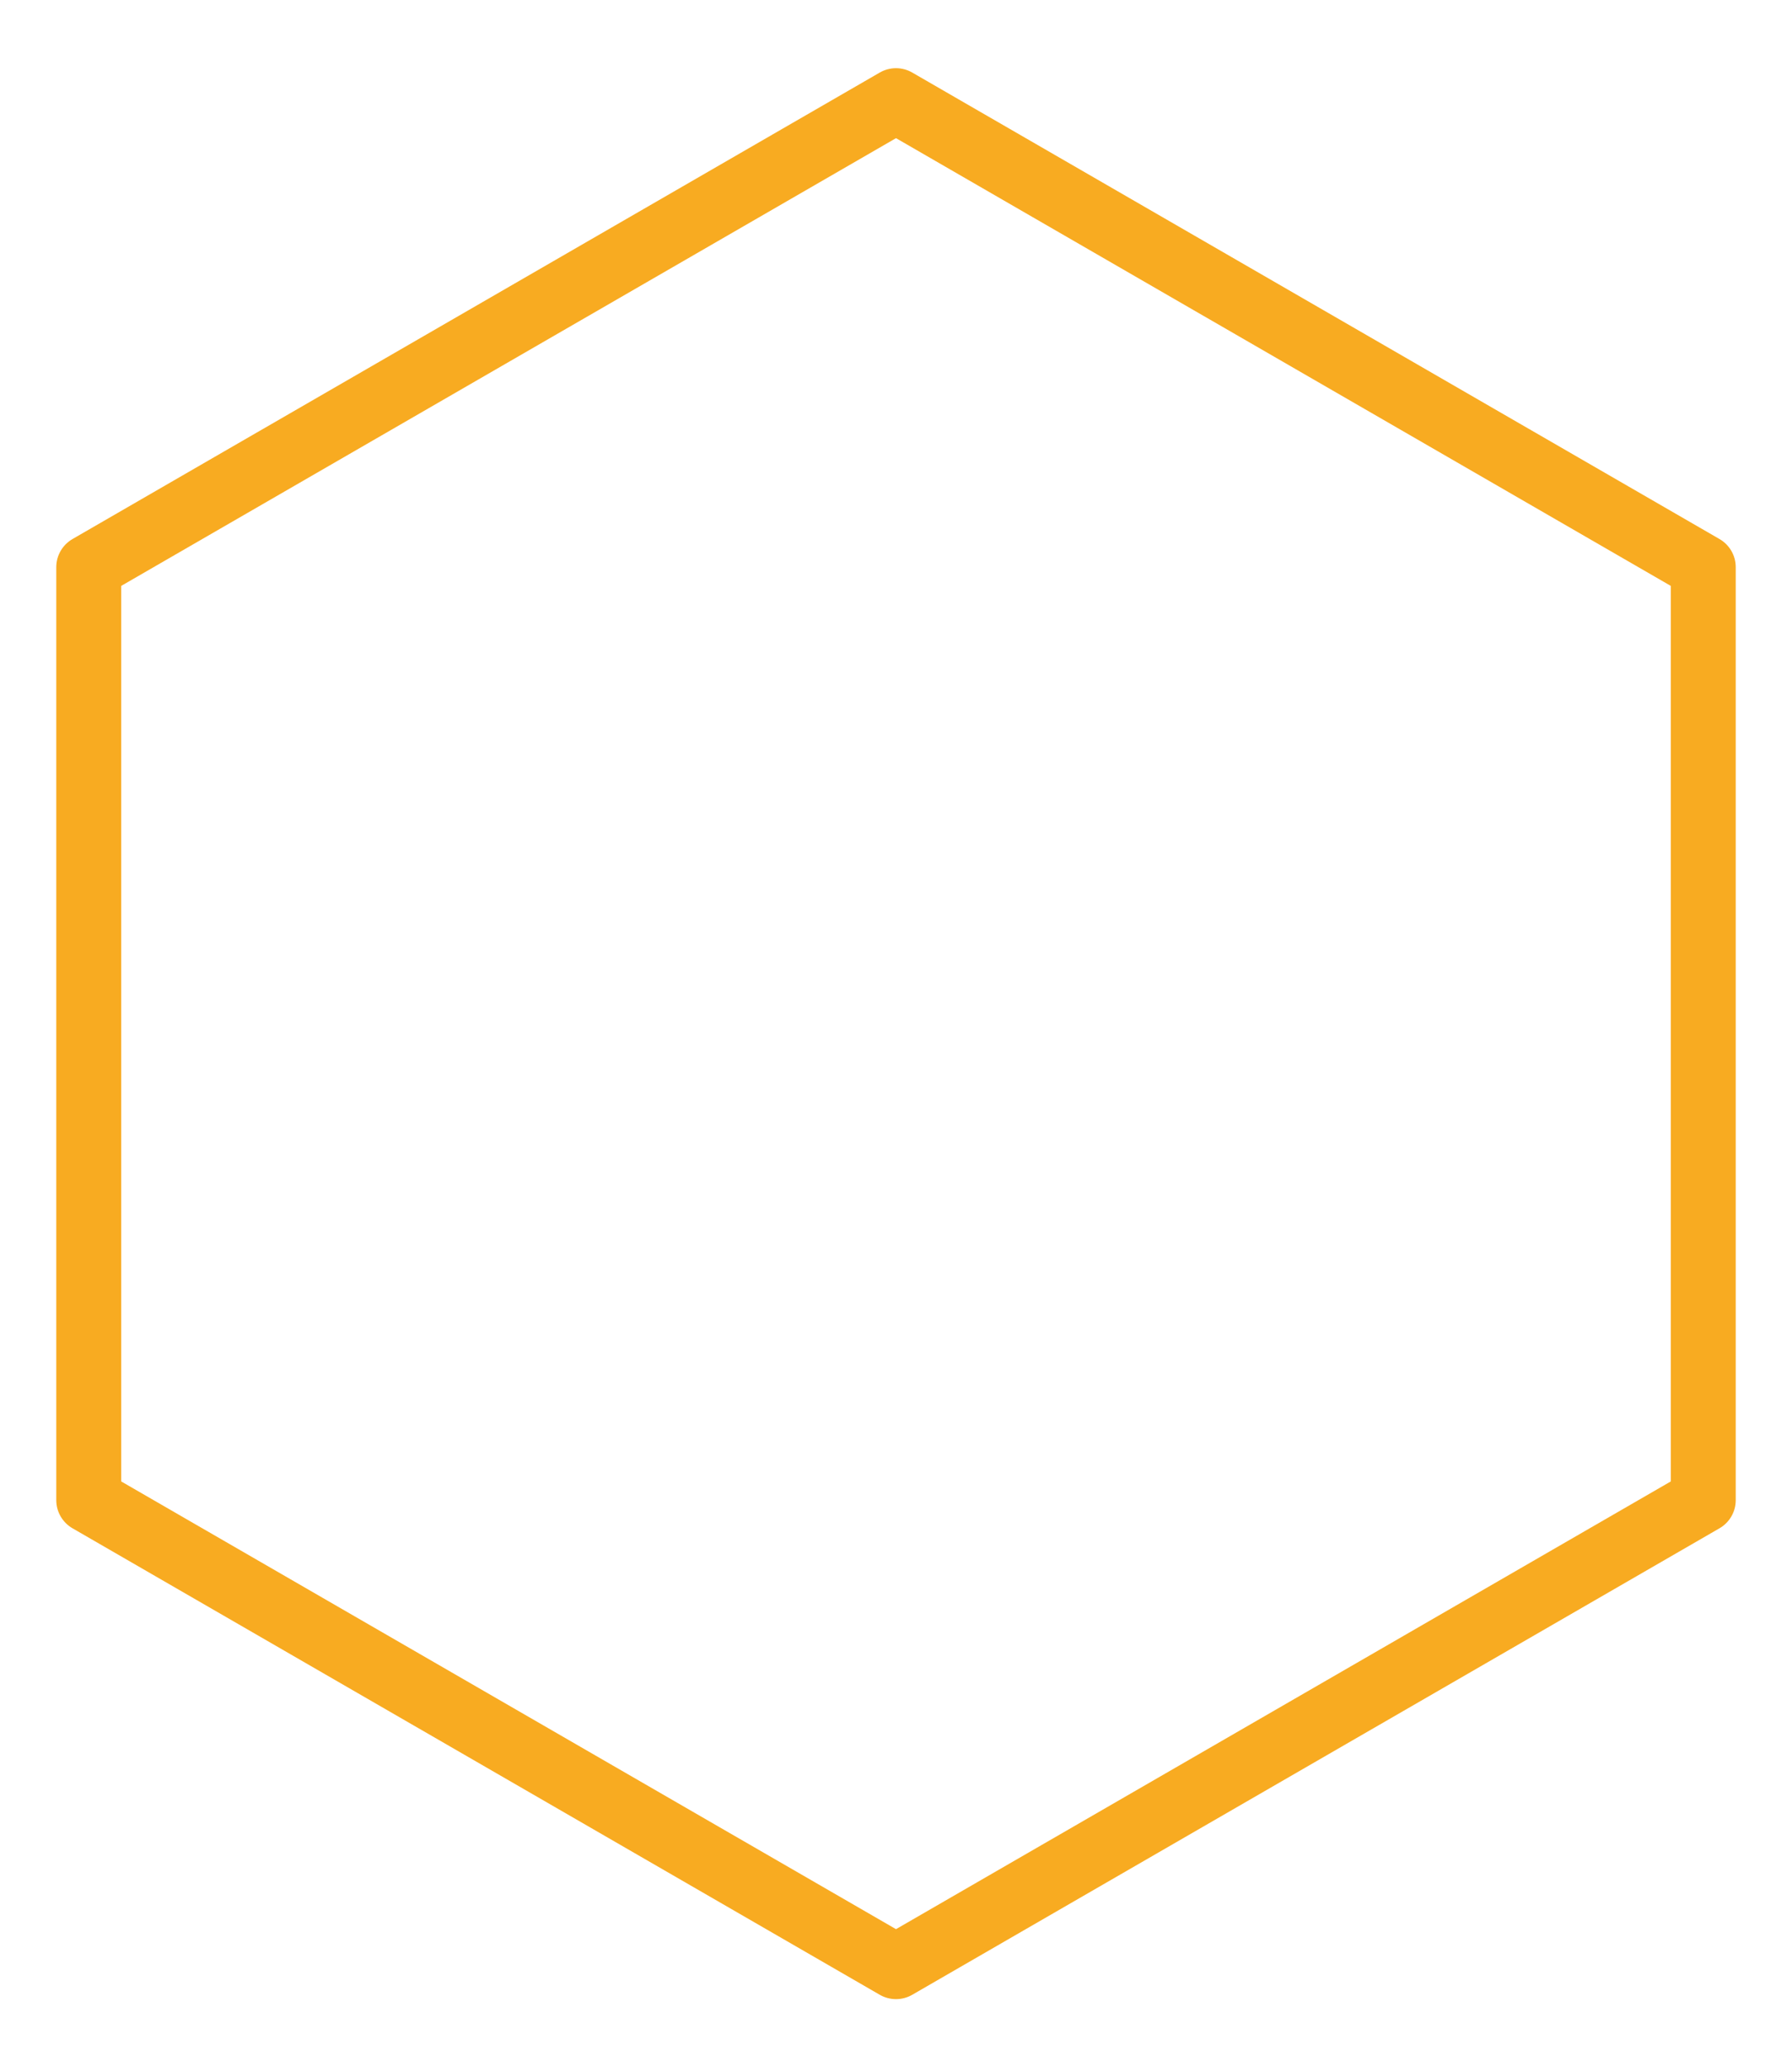 <?xml version="1.0" encoding="utf-8"?>
<!-- Generator: Adobe Illustrator 25.3.1, SVG Export Plug-In . SVG Version: 6.00 Build 0)  -->
<svg version="1.1" id="Слой_1" xmlns="http://www.w3.org/2000/svg" xmlns:xlink="http://www.w3.org/1999/xlink" x="0px" y="0px"
	 viewBox="0 0 165.6 191" style="enable-background:new 0 0 165.6 191;" xml:space="preserve">
<style type="text/css">
	
		.st0{fill-rule:evenodd;clip-rule:evenodd;fill:none;stroke:#F8AB21;stroke-width:6;stroke-linecap:round;stroke-linejoin:round;stroke-miterlimit:10;}
</style>
<polygon id="svg_1_1_" class="st0" points="82.8,9.3 157.4,52.4 157.4,138.6 82.8,181.7 8.2,138.6 8.2,52.4 "/>
</svg>
